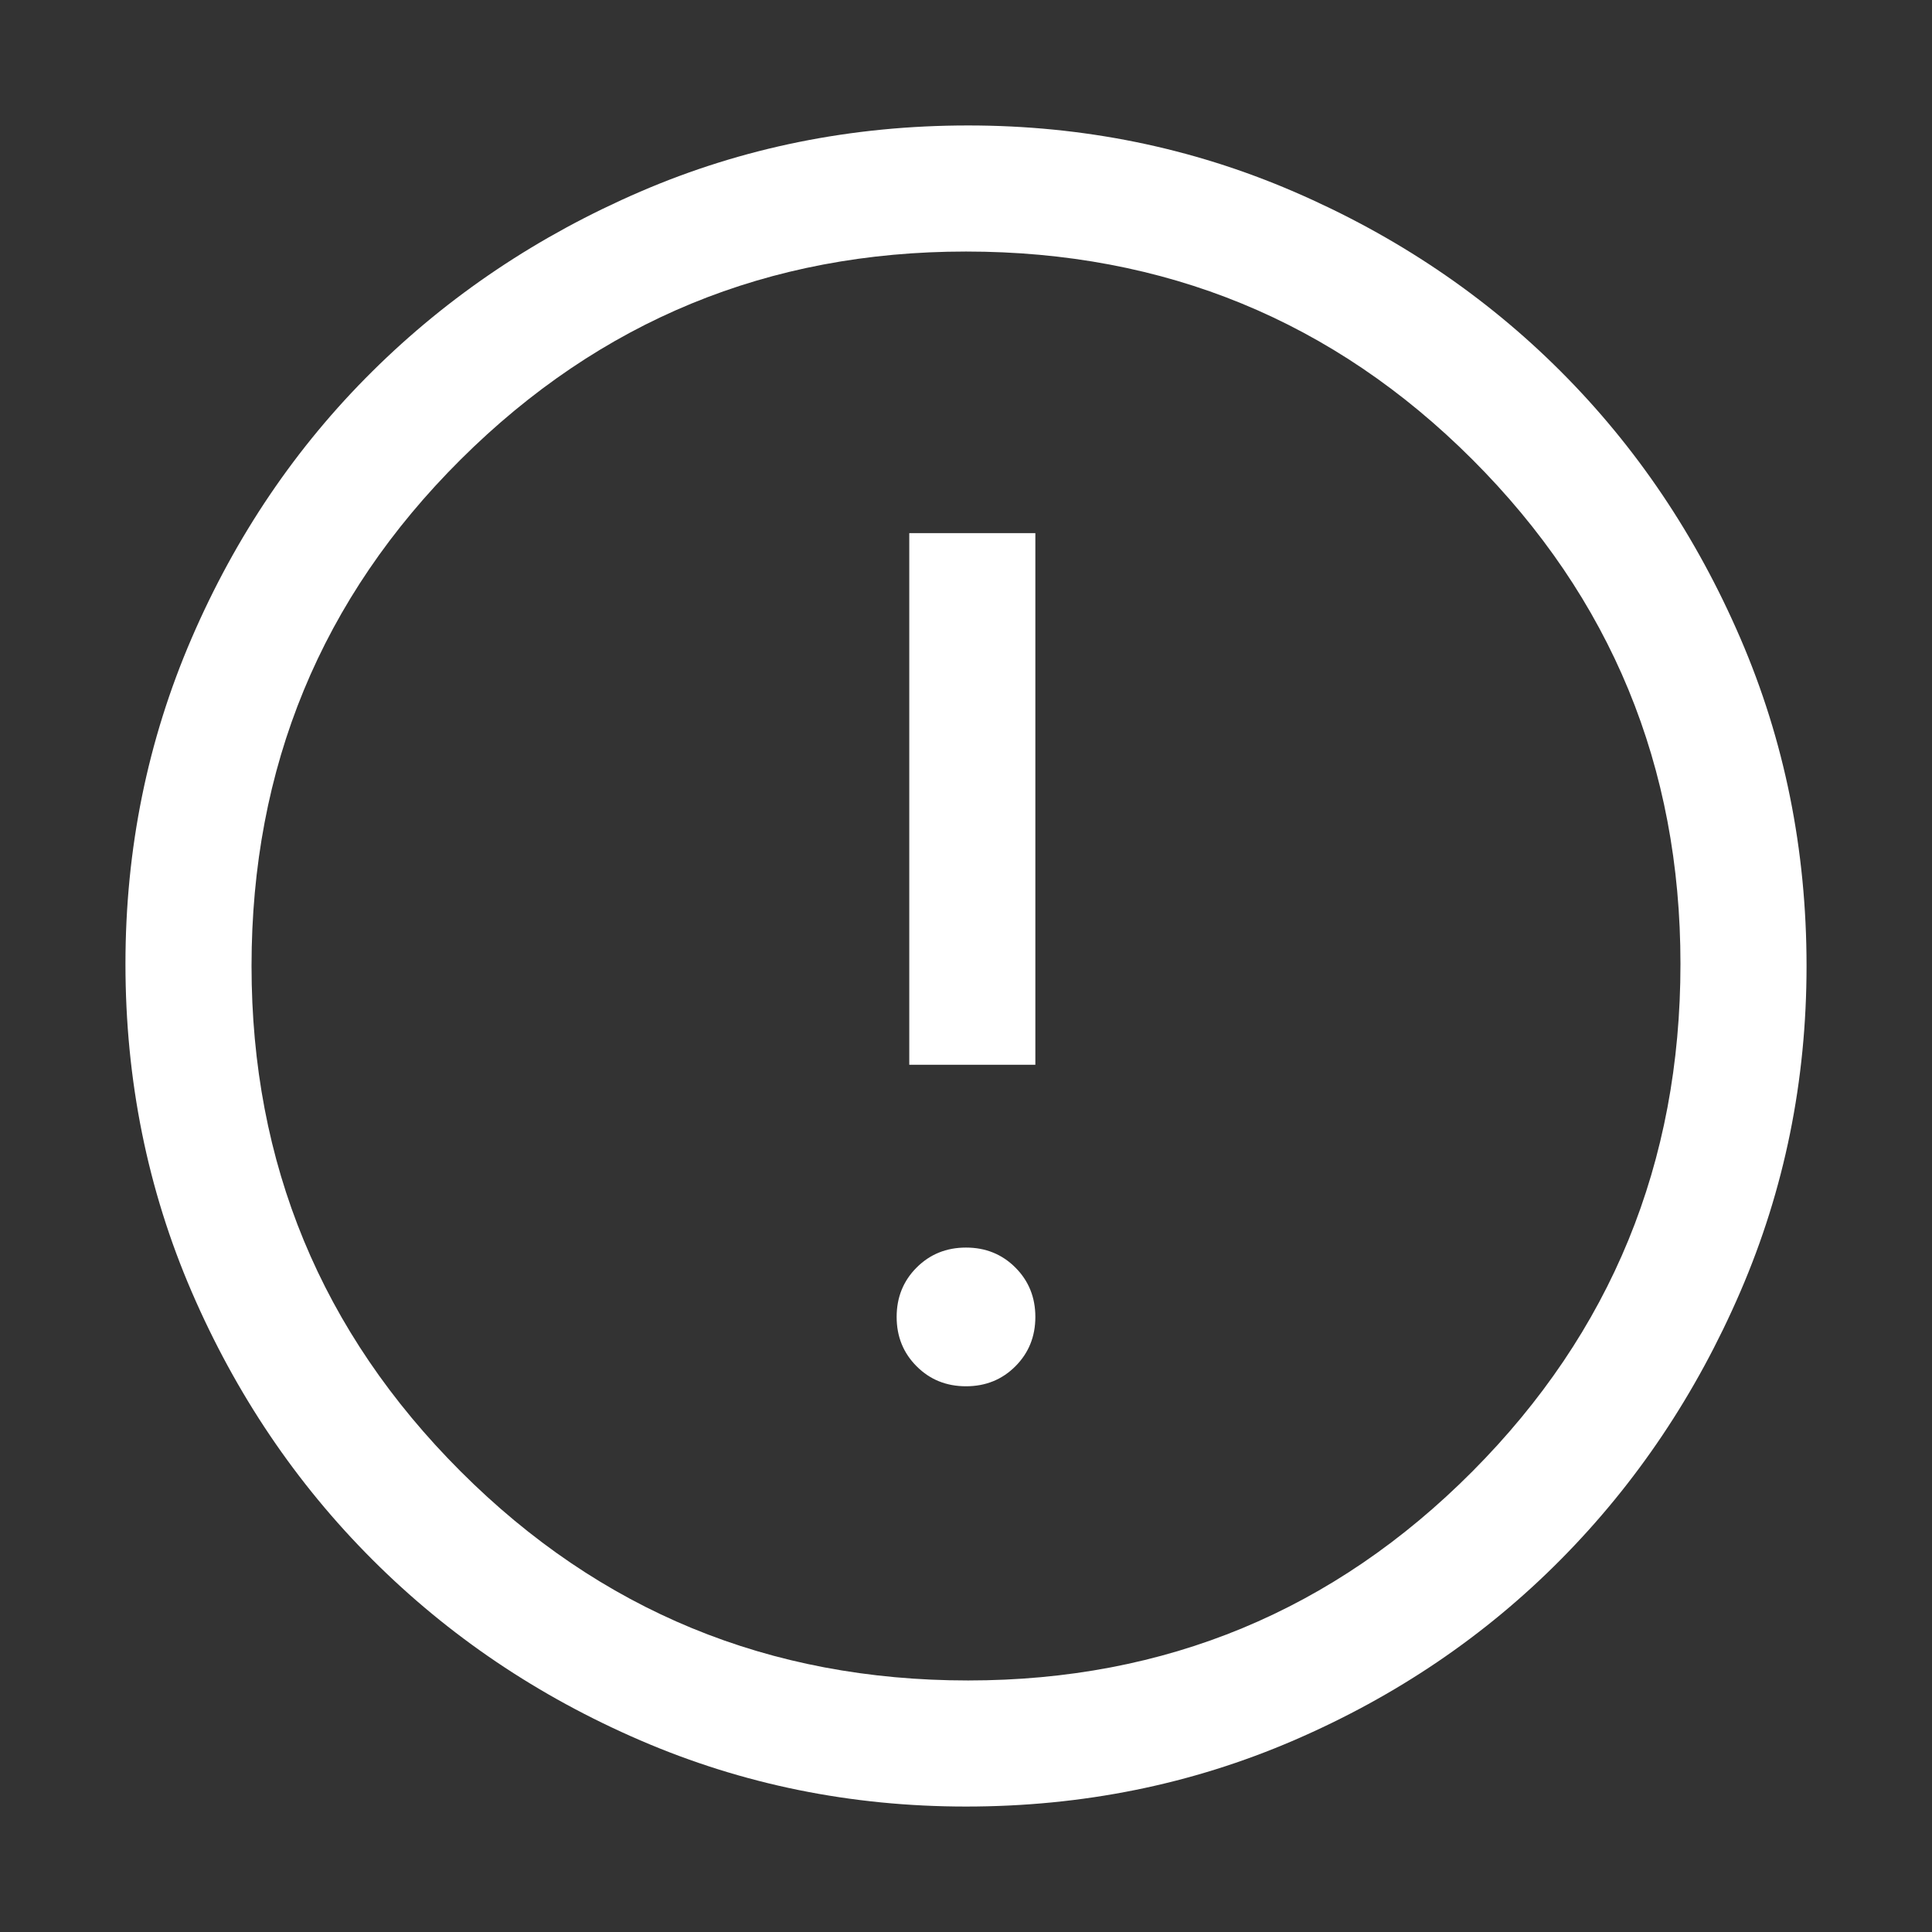 <svg width="77" height="77" viewBox="0 0 77 77" fill="none" xmlns="http://www.w3.org/2000/svg">
<rect x="0" y="0" width="77" height="77" fill="#333333" stroke="none"/>
<g clip-path="url(#clip0_129_1038)">
<path d="M38.5 55.25C39.282 55.25 39.938 54.985 40.468 54.454C40.998 53.924 41.264 53.268 41.264 52.486C41.264 51.705 40.998 51.048 40.468 50.518C39.938 49.988 39.282 49.722 38.5 49.722C37.718 49.722 37.062 49.988 36.532 50.518C36.002 51.048 35.736 51.705 35.736 52.486C35.736 53.268 36.002 53.924 36.532 54.454C37.062 54.985 37.718 55.25 38.5 55.25ZM36.239 42.436H41.264V21.247H36.239V42.436ZM38.5 72C33.922 72 29.595 71.121 25.519 69.362C21.443 67.603 17.884 65.202 14.841 62.159C11.798 59.117 9.397 55.557 7.638 51.481C5.879 47.405 5 43.05 5 38.416C5 33.838 5.879 29.511 7.638 25.435C9.397 21.359 11.798 17.814 14.841 14.799C17.884 11.784 21.443 9.397 25.519 7.638C29.595 5.879 33.95 5 38.584 5C43.162 5 47.489 5.879 51.565 7.638C55.641 9.397 59.186 11.784 62.201 14.799C65.216 17.814 67.603 21.359 69.362 25.435C71.121 29.511 72 33.866 72 38.5C72 43.078 71.121 47.405 69.362 51.481C67.603 55.557 65.216 59.117 62.201 62.159C59.186 65.202 55.641 67.603 51.565 69.362C47.489 71.121 43.134 72 38.5 72ZM38.584 66.975C46.456 66.975 53.156 64.197 58.684 58.642C64.211 53.087 66.975 46.345 66.975 38.416C66.975 30.544 64.211 23.844 58.684 18.316C53.156 12.789 46.428 10.025 38.5 10.025C30.628 10.025 23.913 12.789 18.358 18.316C12.803 23.844 10.025 30.572 10.025 38.5C10.025 46.373 12.803 53.087 18.358 58.642C23.913 64.197 30.655 66.975 38.584 66.975Z" fill="white"/>
</g>
<defs>
<clipPath id="clip0_129_1038">
<rect width="77" height="77" fill="white"/>
</clipPath>
</defs>
</svg>
